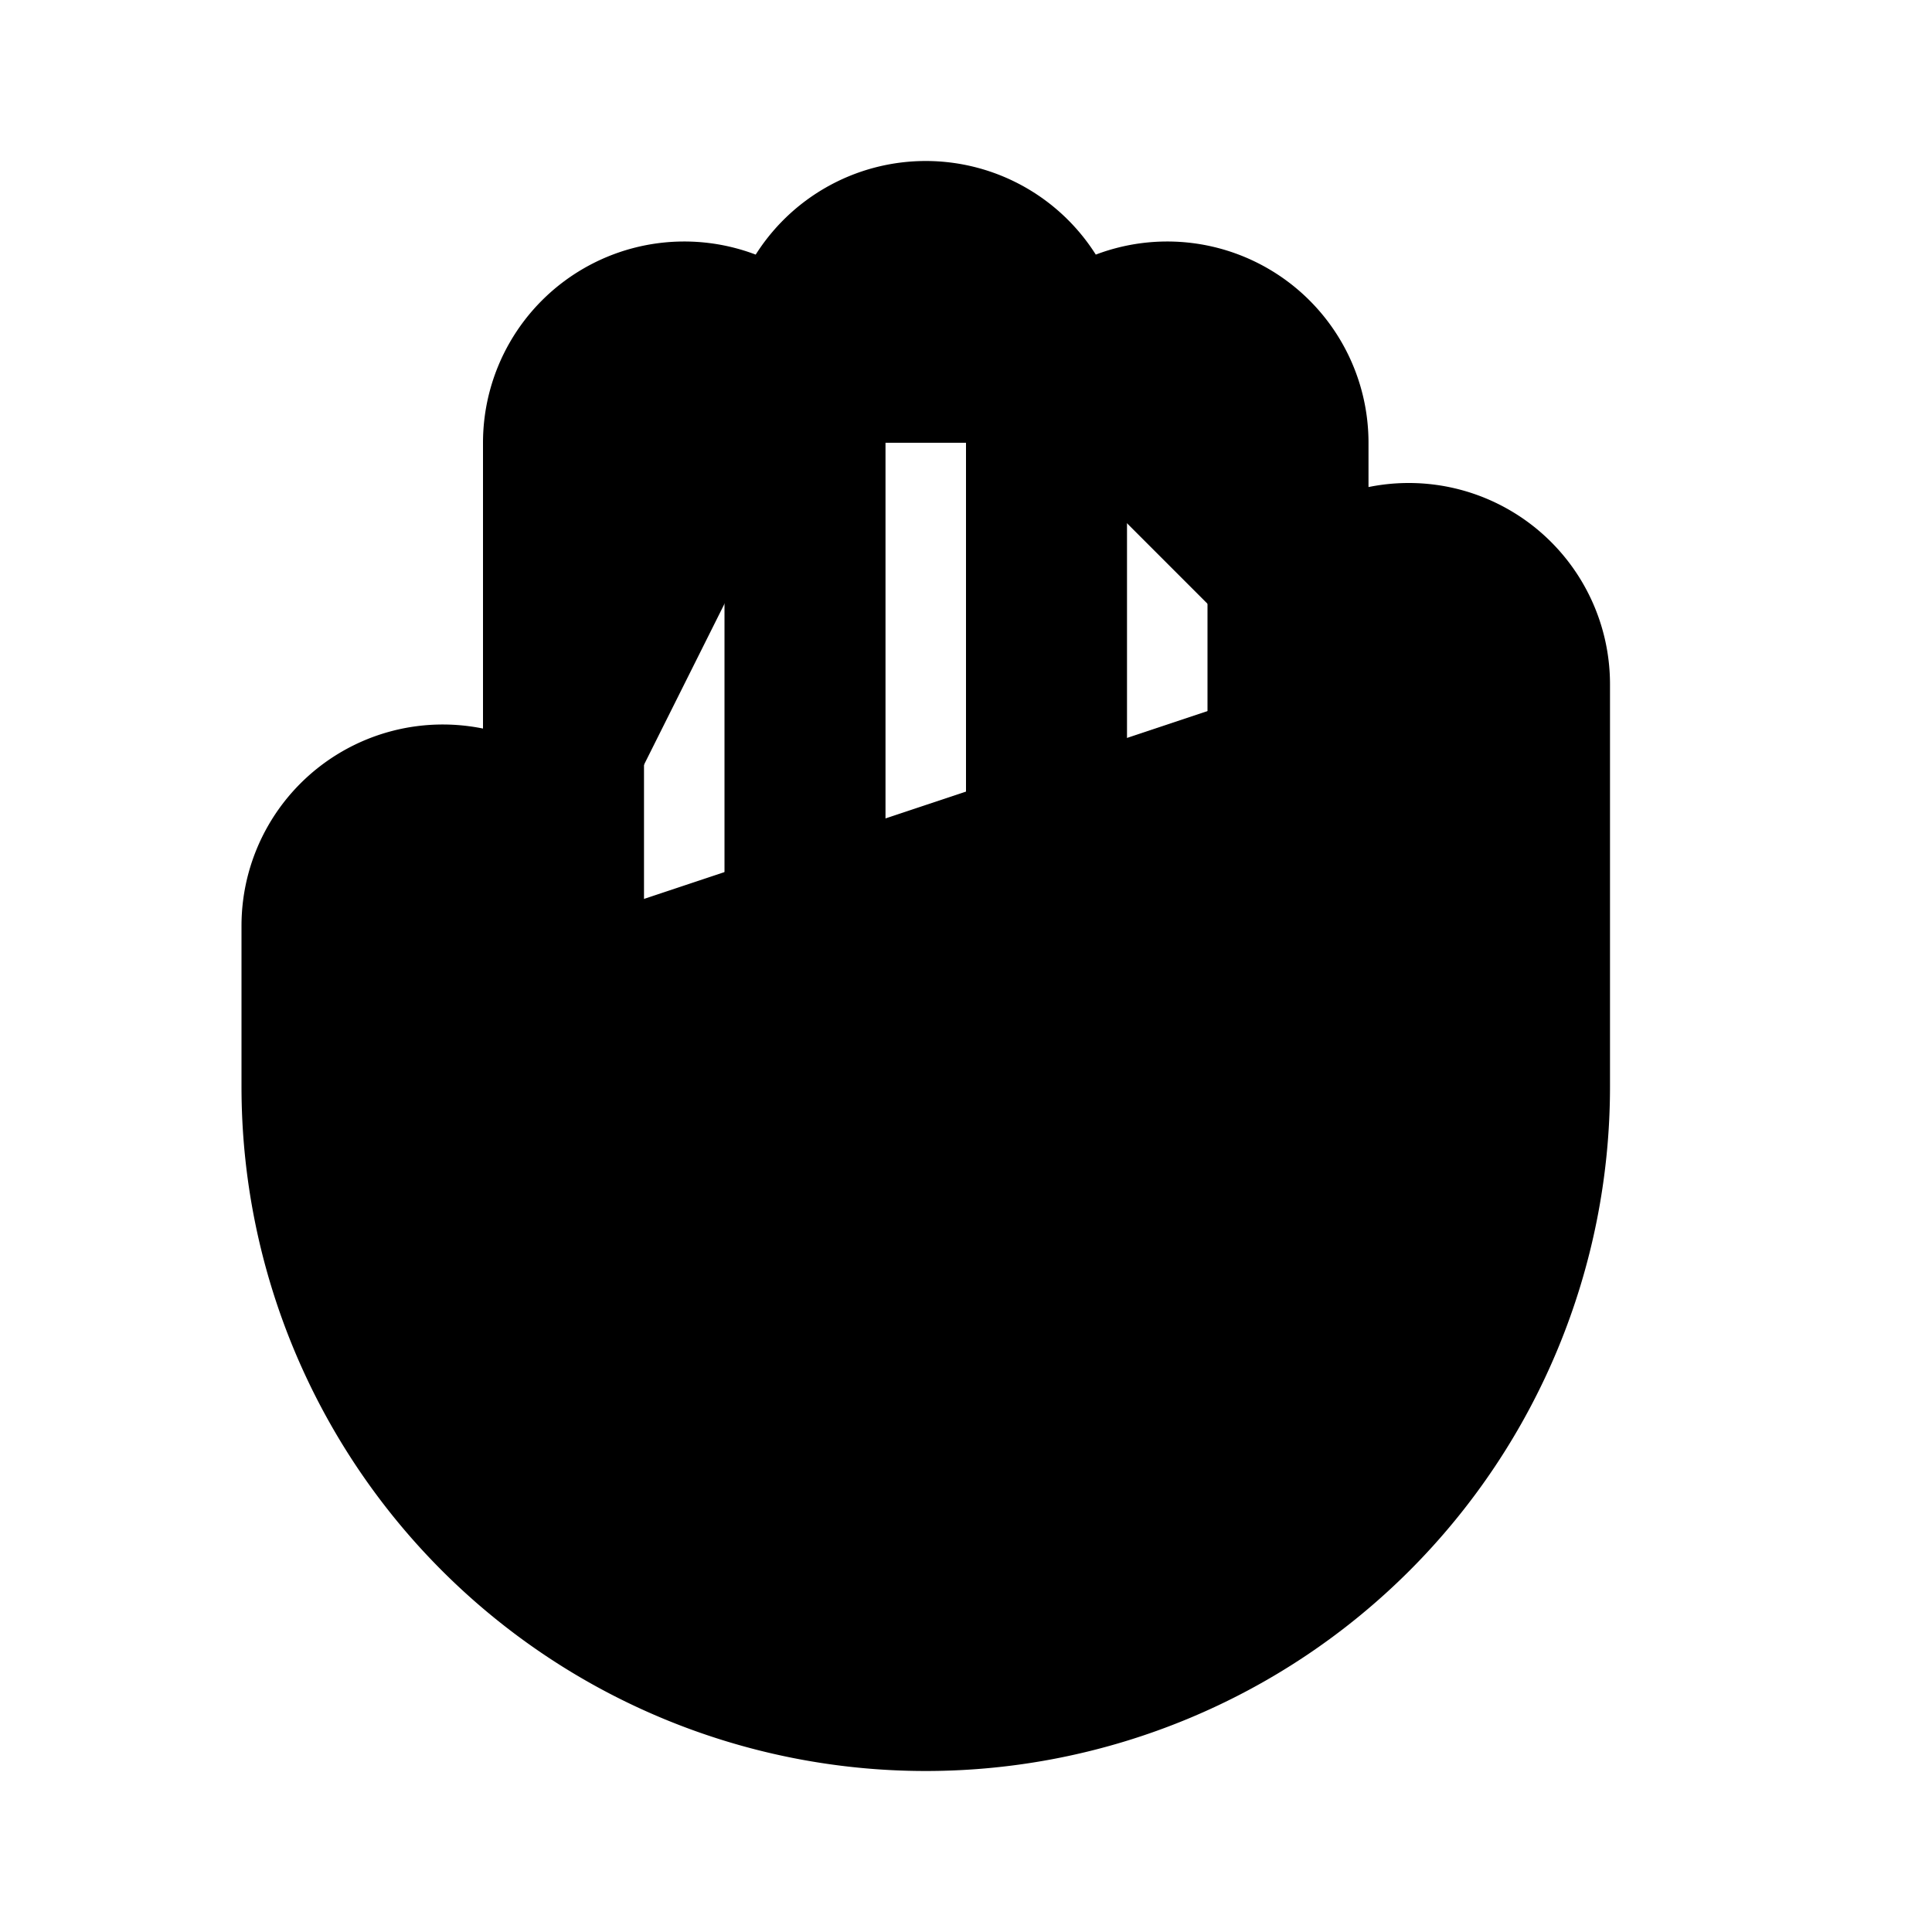 <svg xmlns="http://www.w3.org/2000/svg" stroke="currentColor" viewBox="0 0 24 24" width="24" height="24" fill="currentColor"><path stroke-linecap="round" stroke-linejoin="round" stroke-width="2" d="M7 11.5V14m0-2.5v-6a1.5 1.5 0 1 1 3 0m-3 6a1.5 1.5 0 0 0-3 0v2a7.5 7.5 0 0 0 15 0v-5a1.5 1.5 0 0 0-3 0m-6-3V11m0-5.5v-1a1.5 1.5 0 0 1 3 0v1m0 0V11m0-5.5a1.5 1.5 0 0 1 3 0v3m0 0V11"/></svg>